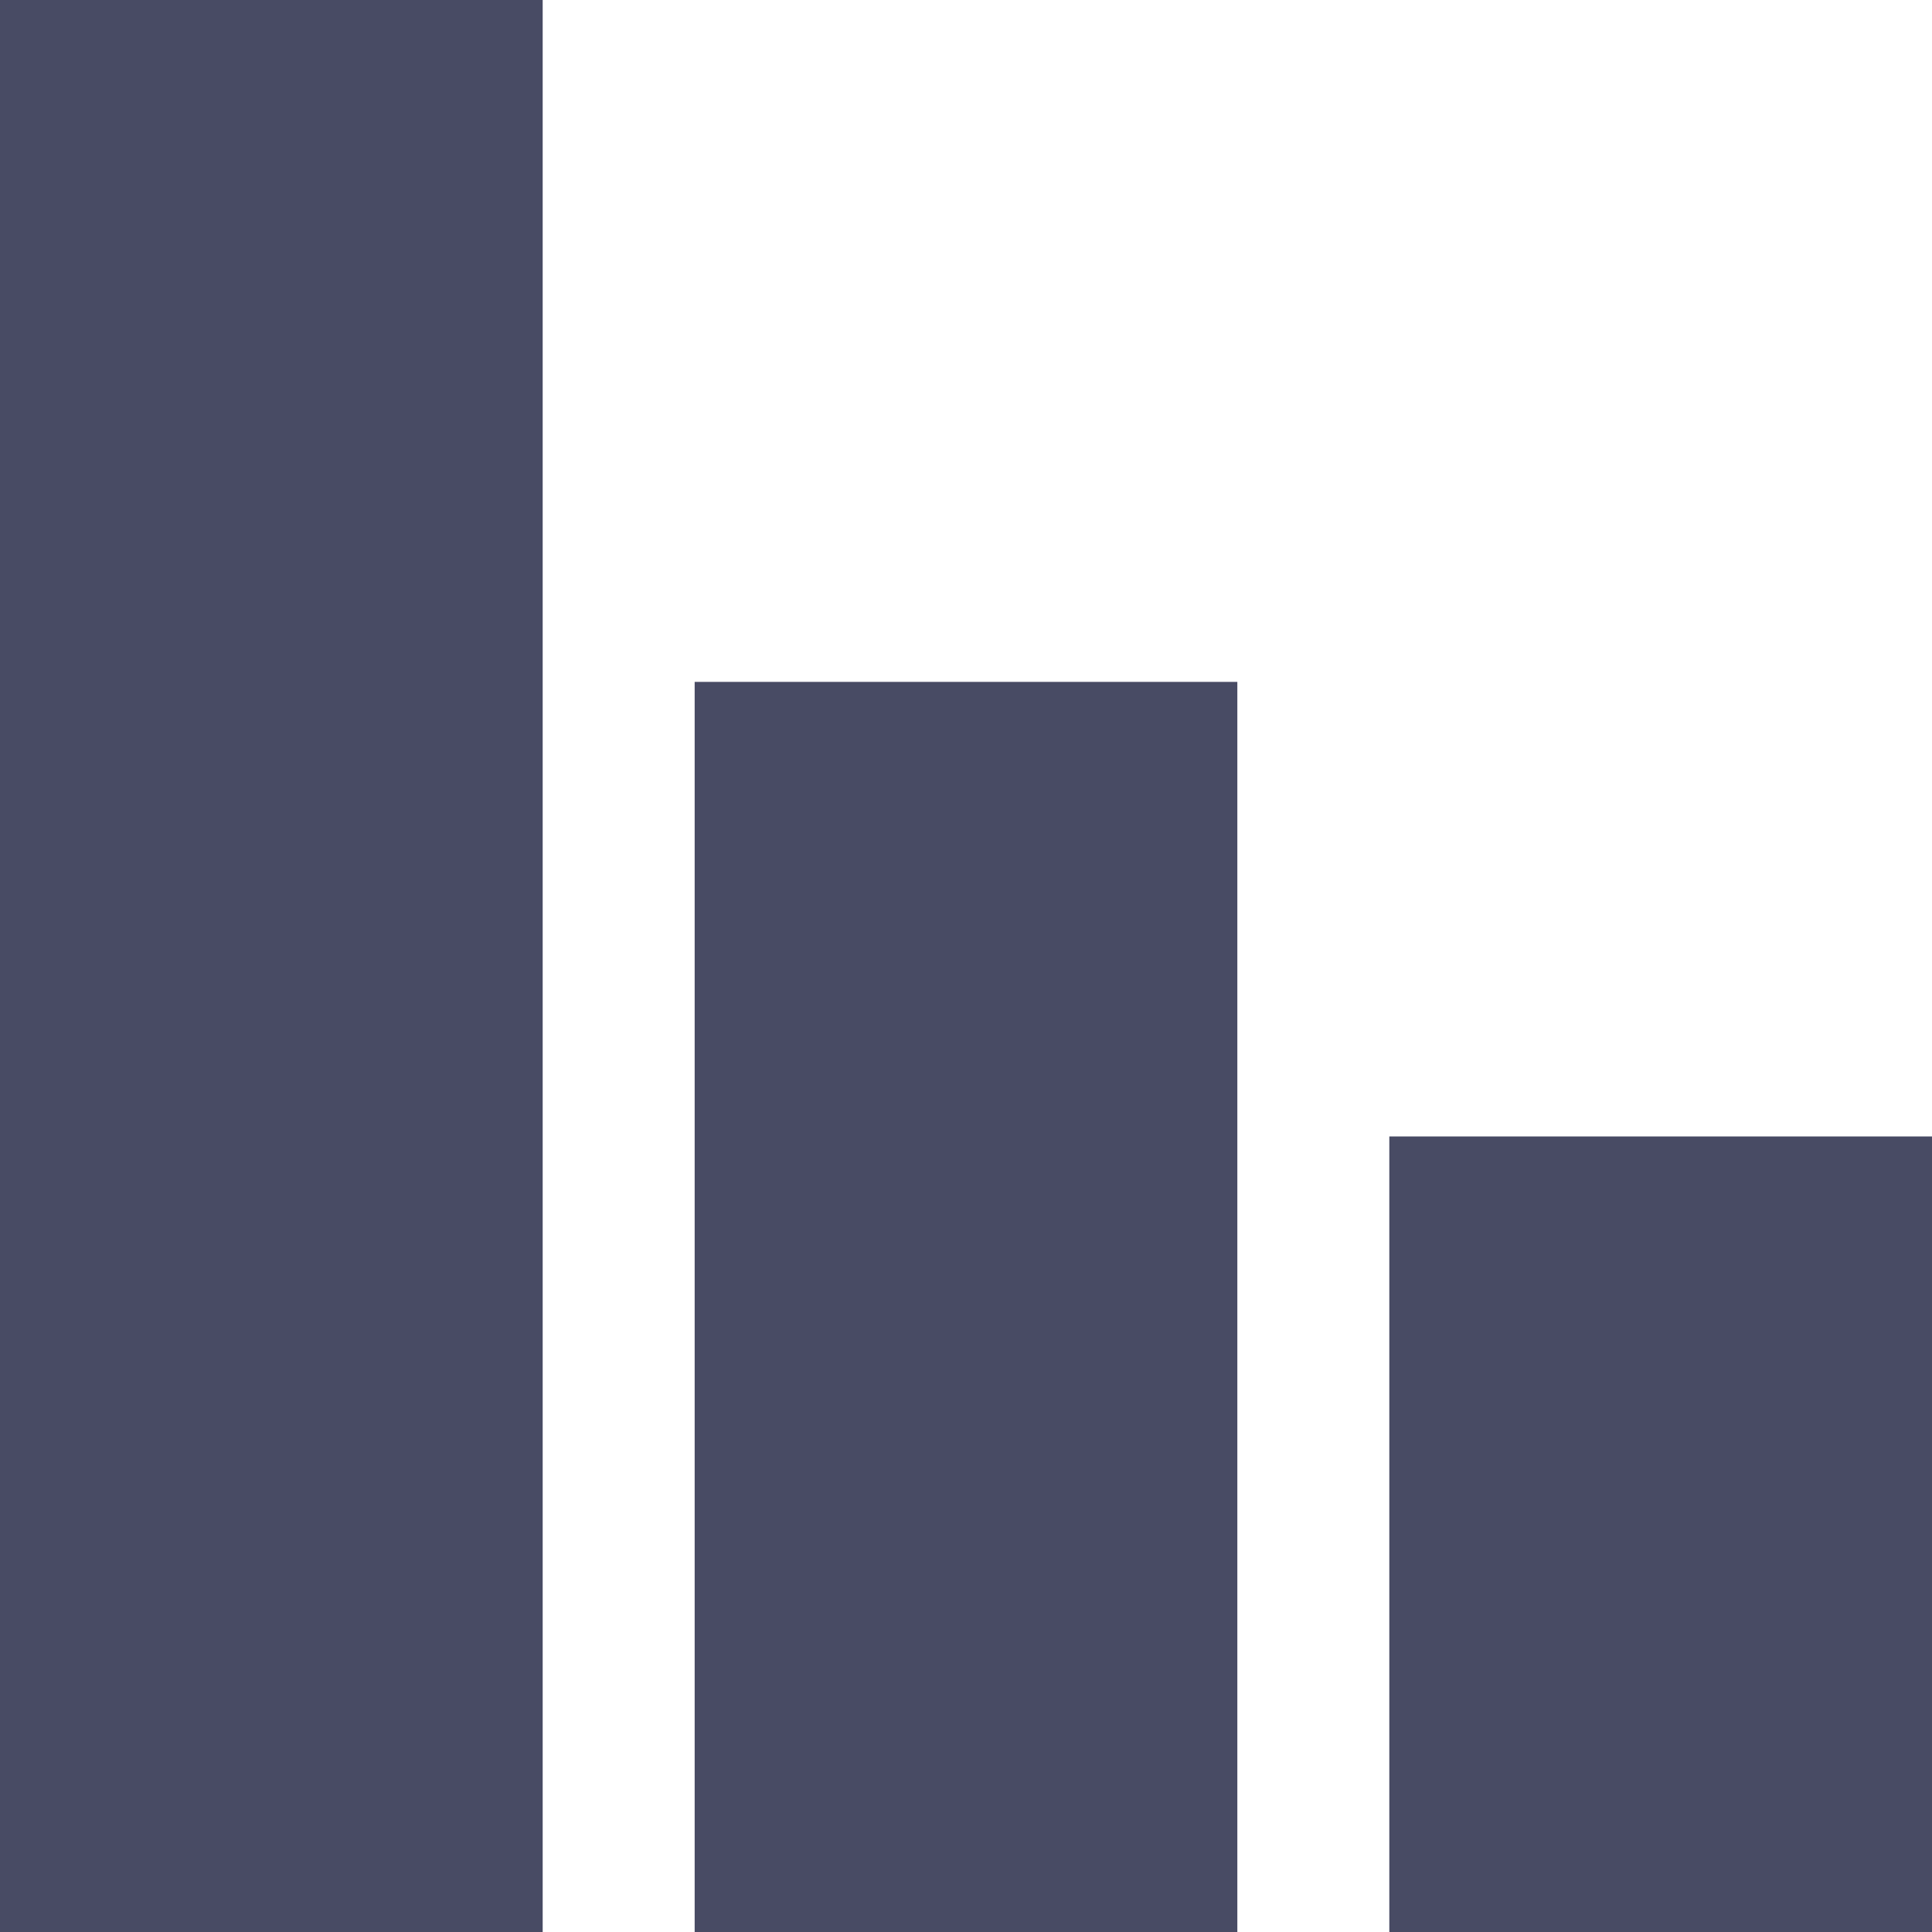 <svg width="18" height="18" viewBox="0 0 18 18" fill="none" xmlns="http://www.w3.org/2000/svg">
<path d="M5.056 0H0V18H5.056V0Z" fill="#484B64"/>
<path d="M11.528 6.353H6.472V18H11.528V6.353Z" fill="#484B64"/>
<path d="M18 10.588H12.944V18H18V10.588Z" fill="#484B64"/>
</svg>
